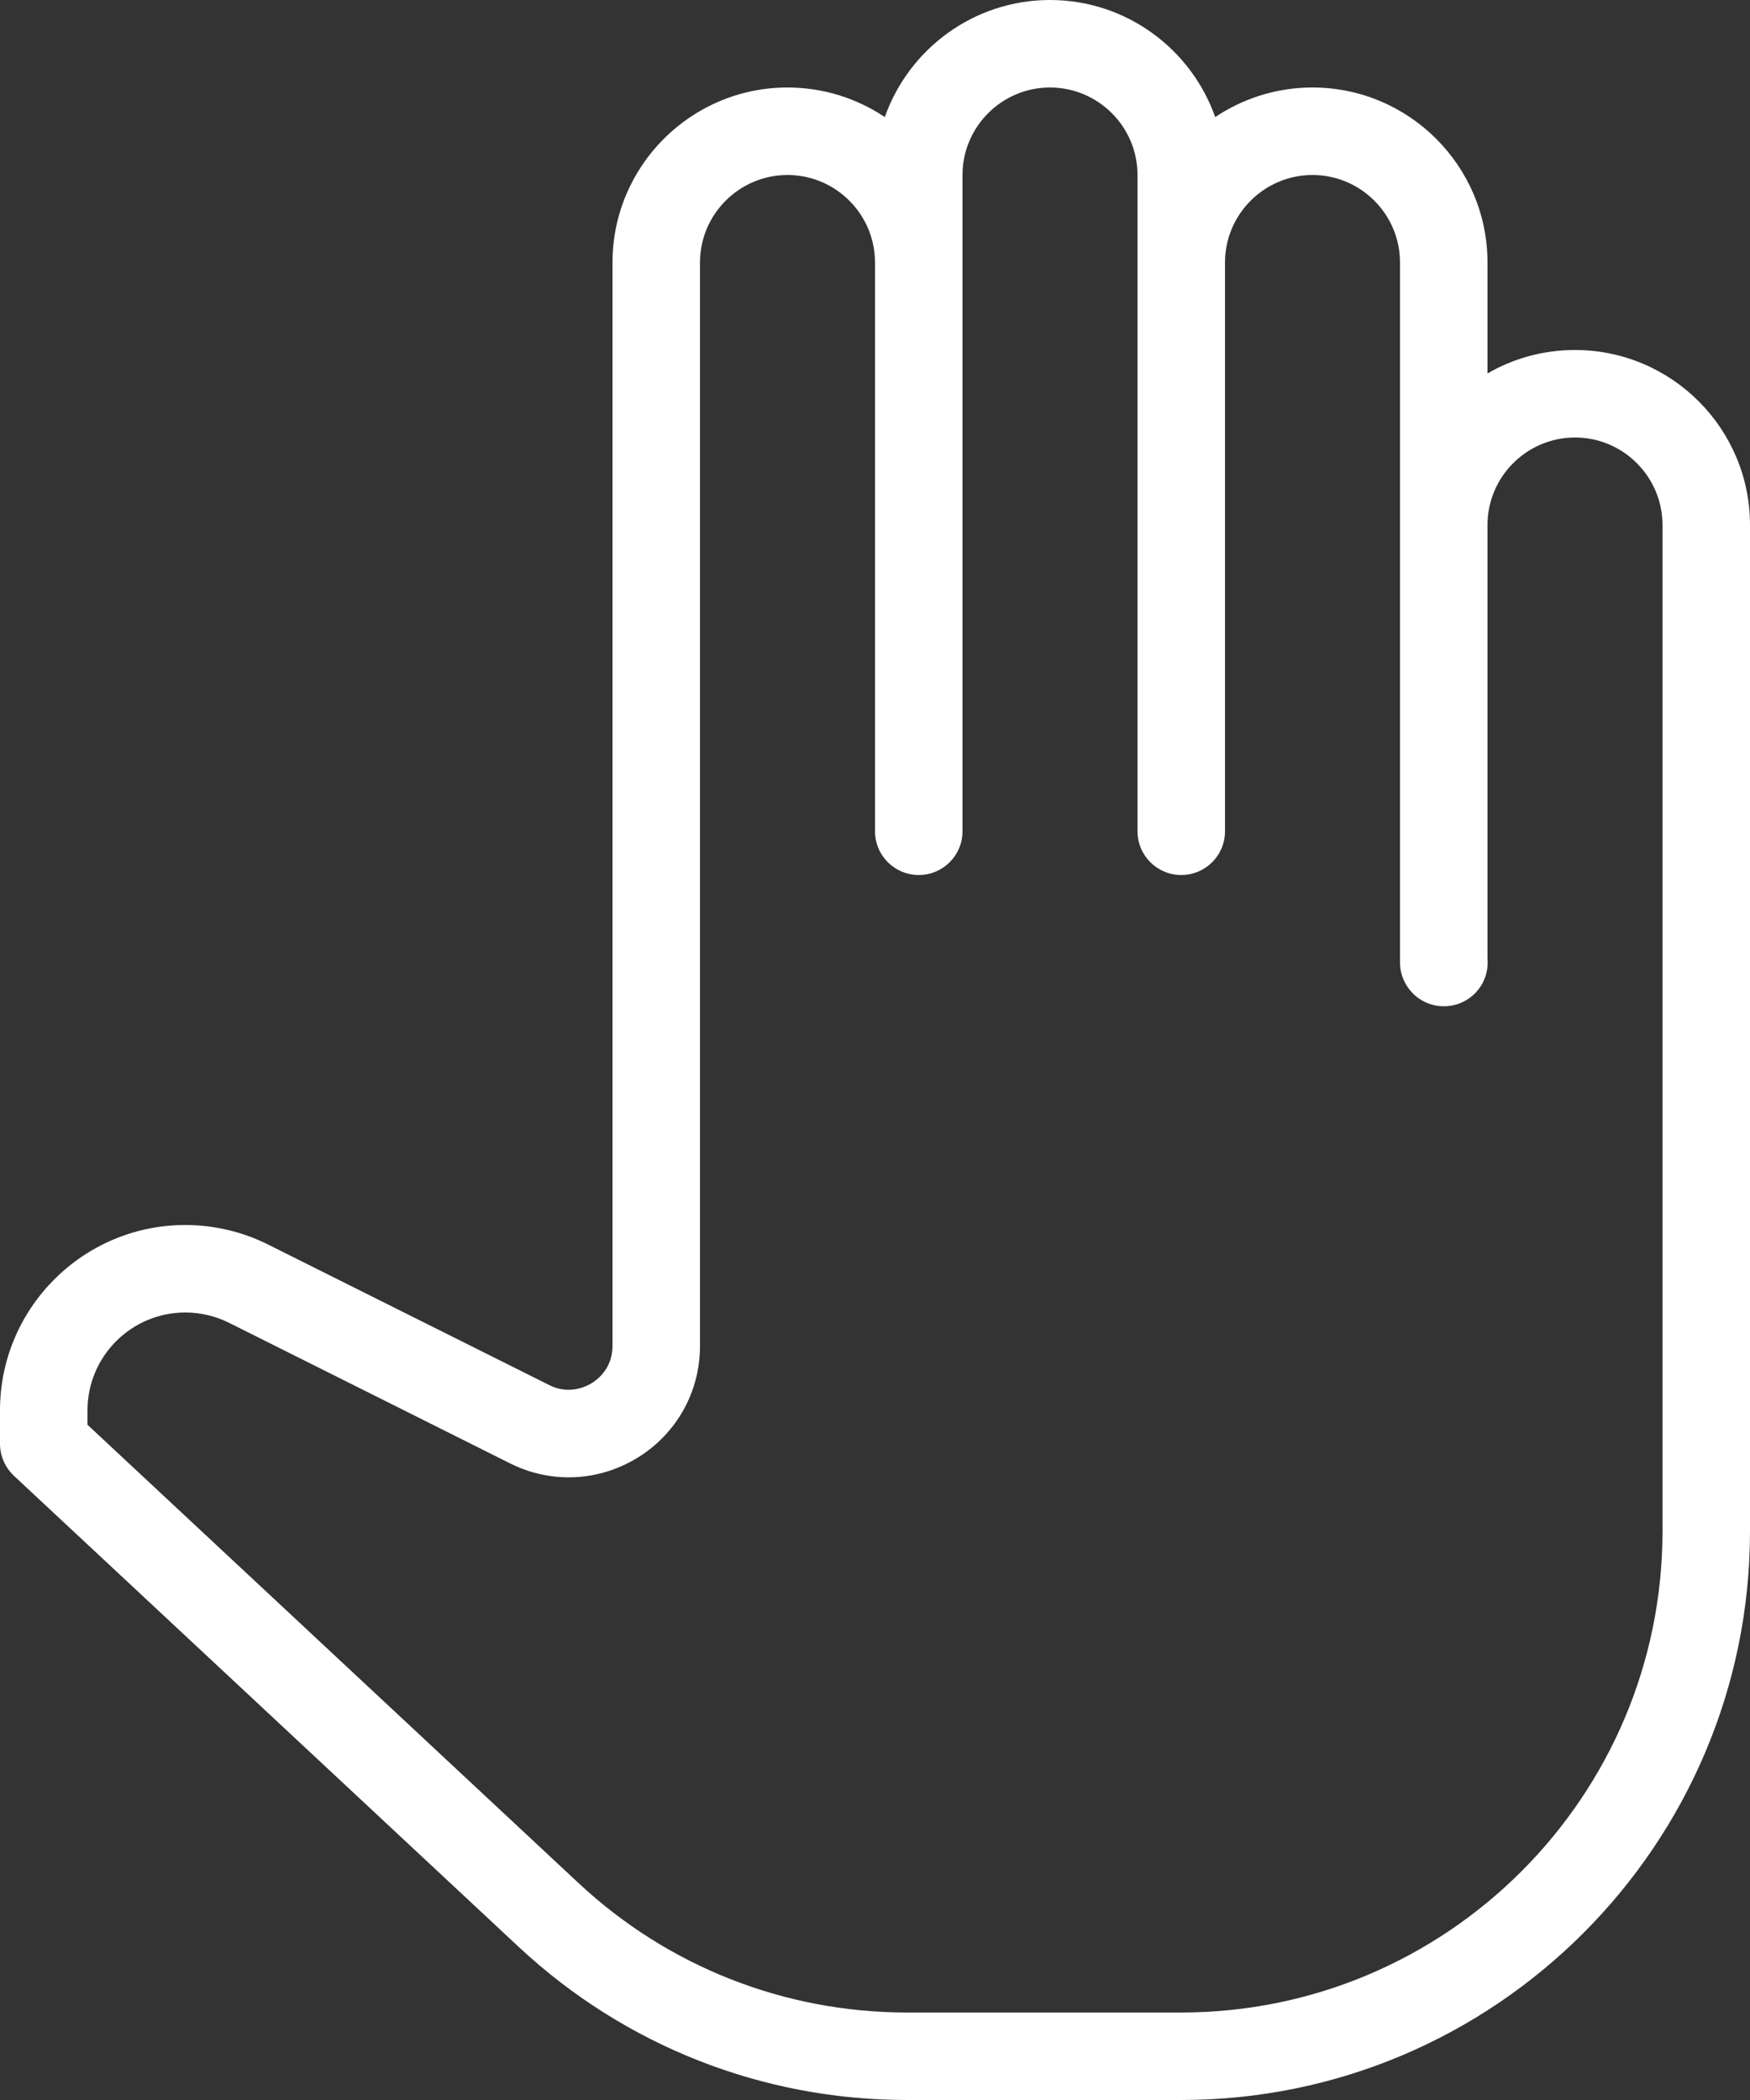 <svg 
 xmlns="http://www.w3.org/2000/svg"
 xmlns:xlink="http://www.w3.org/1999/xlink"
 width="20px" height="24px">
<rect width="100%" height="100%" fill="#333333" stroke="none"/>
<path fill-rule="evenodd"  fill="rgb(255, 255, 255)"
 d="M18.000,4.000 C17.636,4.000 17.294,4.097 17.000,4.268 L17.000,3.000 C17.000,1.897 16.103,1.000 15.000,1.000 C14.588,1.000 14.206,1.125 13.888,1.338 C13.614,0.560 12.871,-0.000 12.000,-0.000 C11.129,-0.000 10.386,0.560 10.112,1.338 C9.794,1.125 9.412,1.000 9.000,1.000 C7.897,1.000 7.000,1.897 7.000,3.000 L7.000,15.382 C7.000,15.634 6.834,15.763 6.763,15.807 C6.691,15.851 6.499,15.942 6.276,15.829 L3.065,14.224 C2.773,14.077 2.445,14.000 2.118,14.000 C0.950,14.000 0.000,14.950 0.000,16.118 L0.000,16.500 C0.000,16.639 0.058,16.771 0.159,16.866 L5.930,22.252 C7.138,23.379 8.713,24.000 10.365,24.000 L13.500,24.000 C17.084,24.000 20.000,21.084 20.000,17.500 L20.000,6.000 C20.000,4.897 19.103,4.000 18.000,4.000 ZM19.000,17.500 C19.000,20.533 16.533,23.000 13.500,23.000 L10.365,23.000 C8.967,23.000 7.634,22.475 6.612,21.521 L1.000,16.283 L1.000,16.118 C1.000,15.501 1.501,15.000 2.118,15.000 C2.291,15.000 2.464,15.041 2.618,15.118 L5.829,16.724 C6.296,16.959 6.843,16.933 7.289,16.658 C7.734,16.383 8.000,15.906 8.000,15.382 L8.000,3.000 C8.000,2.449 8.449,2.000 9.000,2.000 C9.551,2.000 10.000,2.449 10.000,3.000 L10.000,9.500 C10.000,9.777 10.224,10.000 10.500,10.000 C10.776,10.000 11.000,9.777 11.000,9.500 L11.000,2.000 C11.000,1.449 11.449,1.000 12.000,1.000 C12.551,1.000 13.000,1.449 13.000,2.000 L13.000,9.500 C13.000,9.777 13.224,10.000 13.500,10.000 C13.776,10.000 14.000,9.777 14.000,9.500 L14.000,3.000 C14.000,2.449 14.449,2.000 15.000,2.000 C15.551,2.000 16.000,2.449 16.000,3.000 L16.000,11.000 C16.000,11.190 16.109,11.363 16.278,11.448 C16.279,11.448 16.279,11.449 16.280,11.450 C16.281,11.450 16.282,11.450 16.283,11.451 C16.286,11.452 16.288,11.453 16.290,11.454 C16.291,11.454 16.291,11.455 16.292,11.455 L16.293,11.455 C16.293,11.455 16.294,11.456 16.294,11.456 C16.295,11.456 16.295,11.456 16.295,11.456 C16.296,11.457 16.296,11.457 16.297,11.457 L16.298,11.457 C16.299,11.457 16.299,11.458 16.300,11.458 C16.301,11.460 16.302,11.459 16.302,11.459 C16.543,11.564 16.829,11.464 16.949,11.225 C16.992,11.138 17.008,11.045 17.000,10.956 L17.000,6.000 C17.000,5.449 17.449,5.000 18.000,5.000 C18.551,5.000 19.000,5.449 19.000,6.000 L19.000,17.500 Z"/>
</svg>